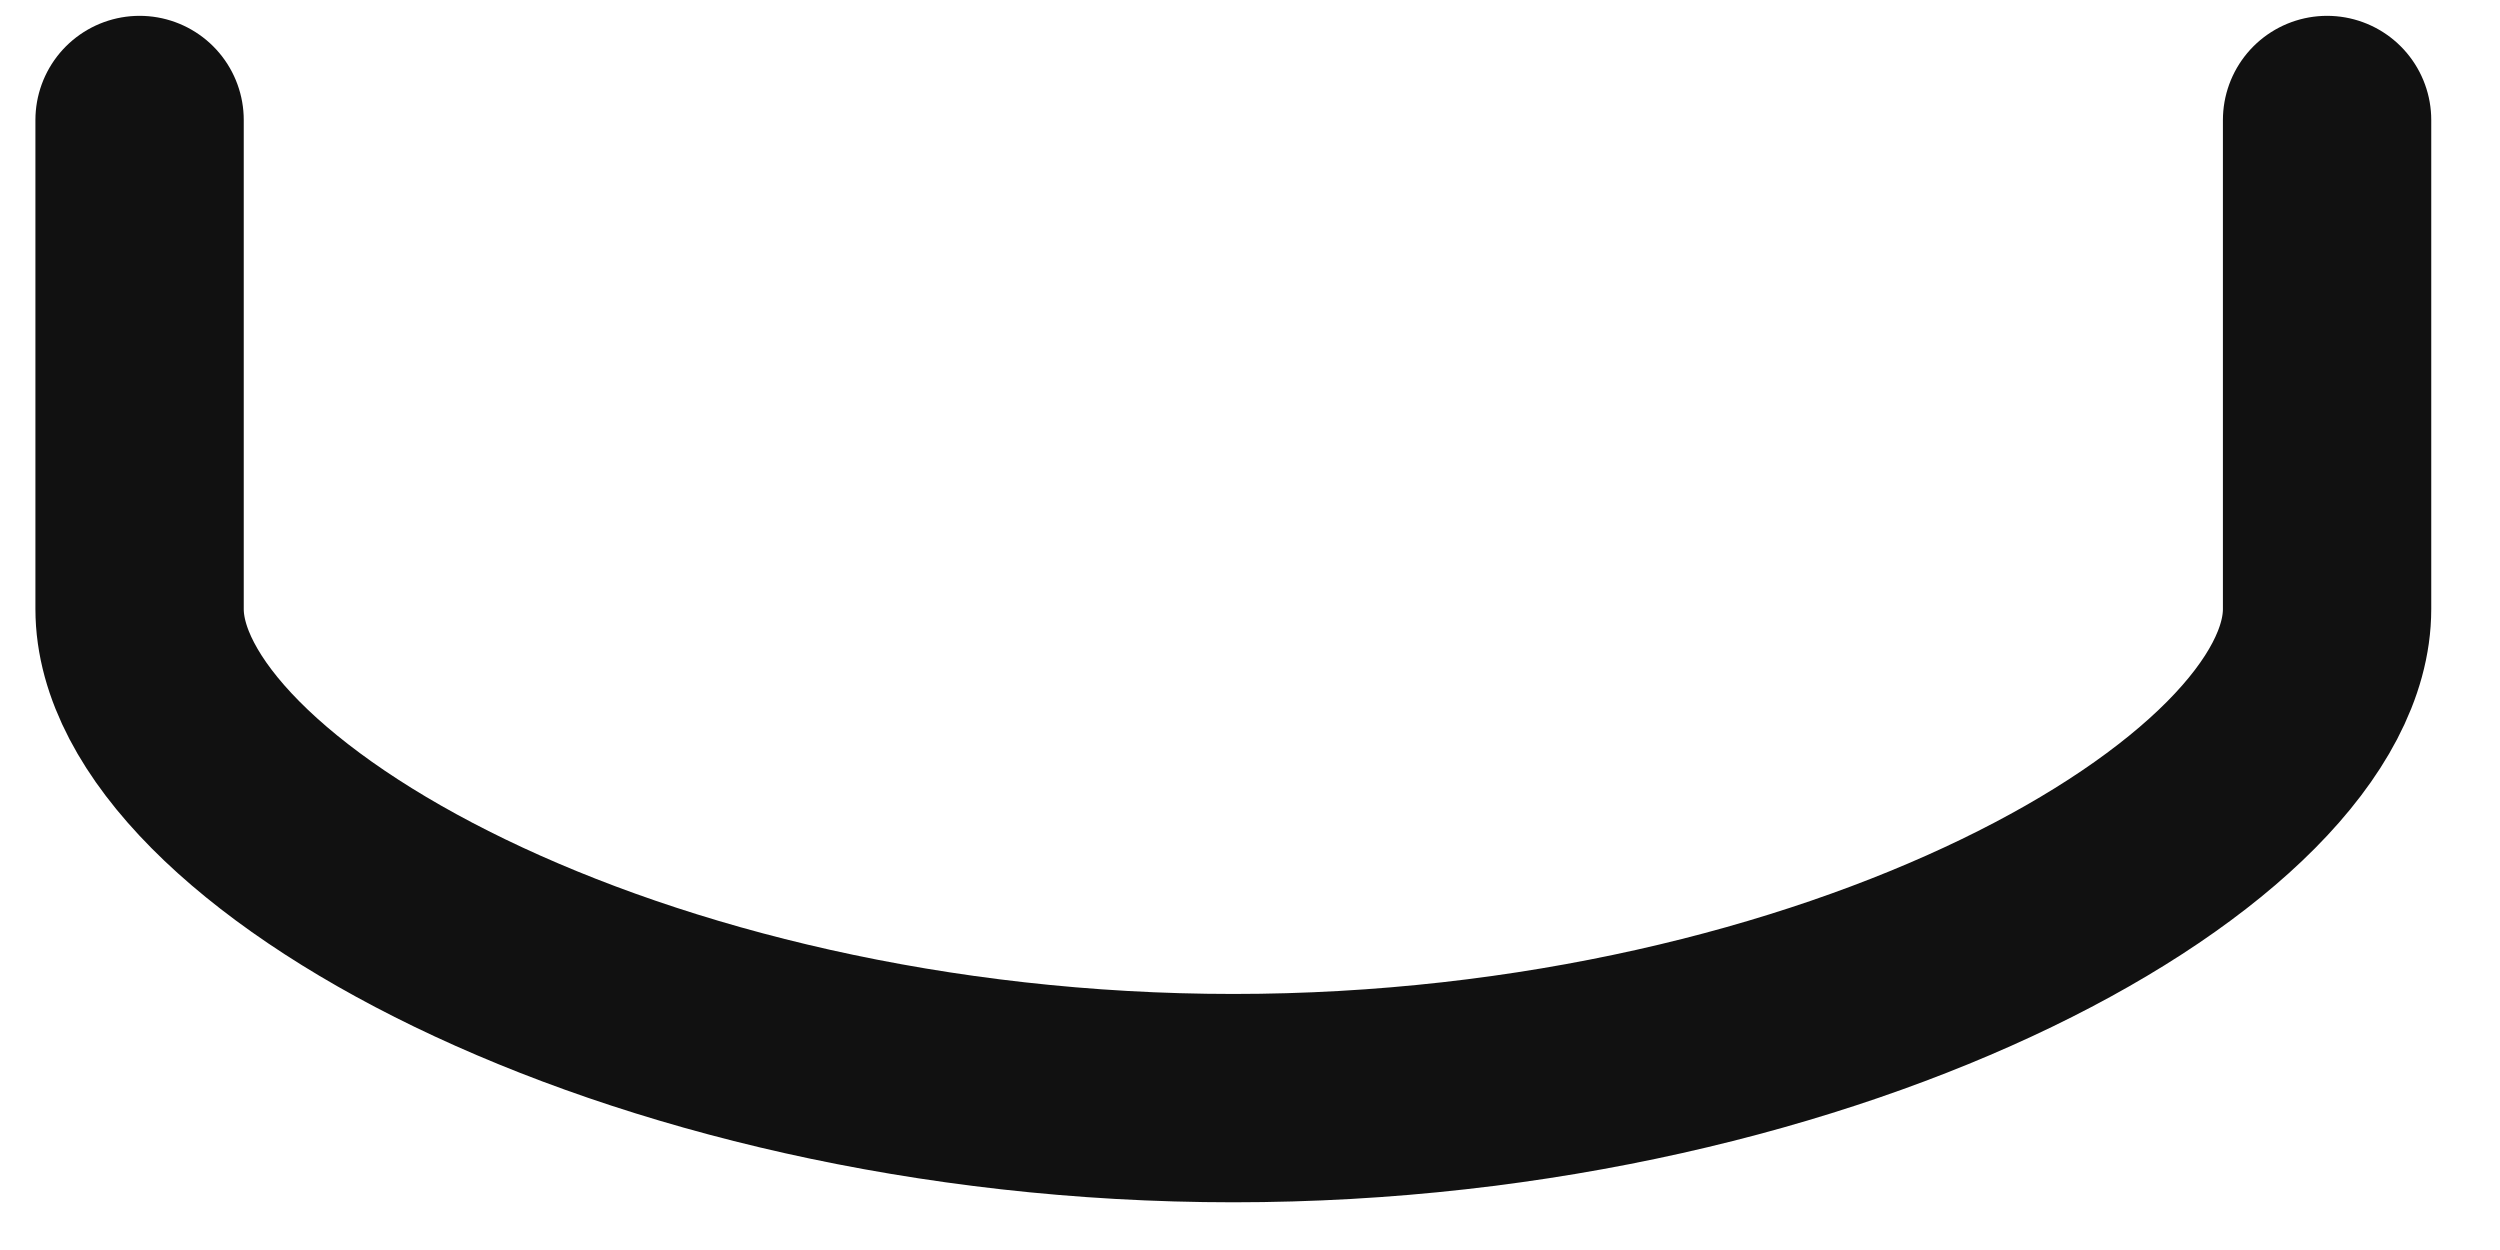 <svg width="12" height="6" viewBox="0 0 12 6" fill="none" xmlns="http://www.w3.org/2000/svg">
<path d="M11.17 0.576V2.923C11.17 3.941 8.819 5.271 5.92 5.271C3.02 5.271 0.67 3.941 0.67 2.923V0.576" stroke="#111111" stroke-linecap="round" stroke-linejoin="round"/>
</svg>
